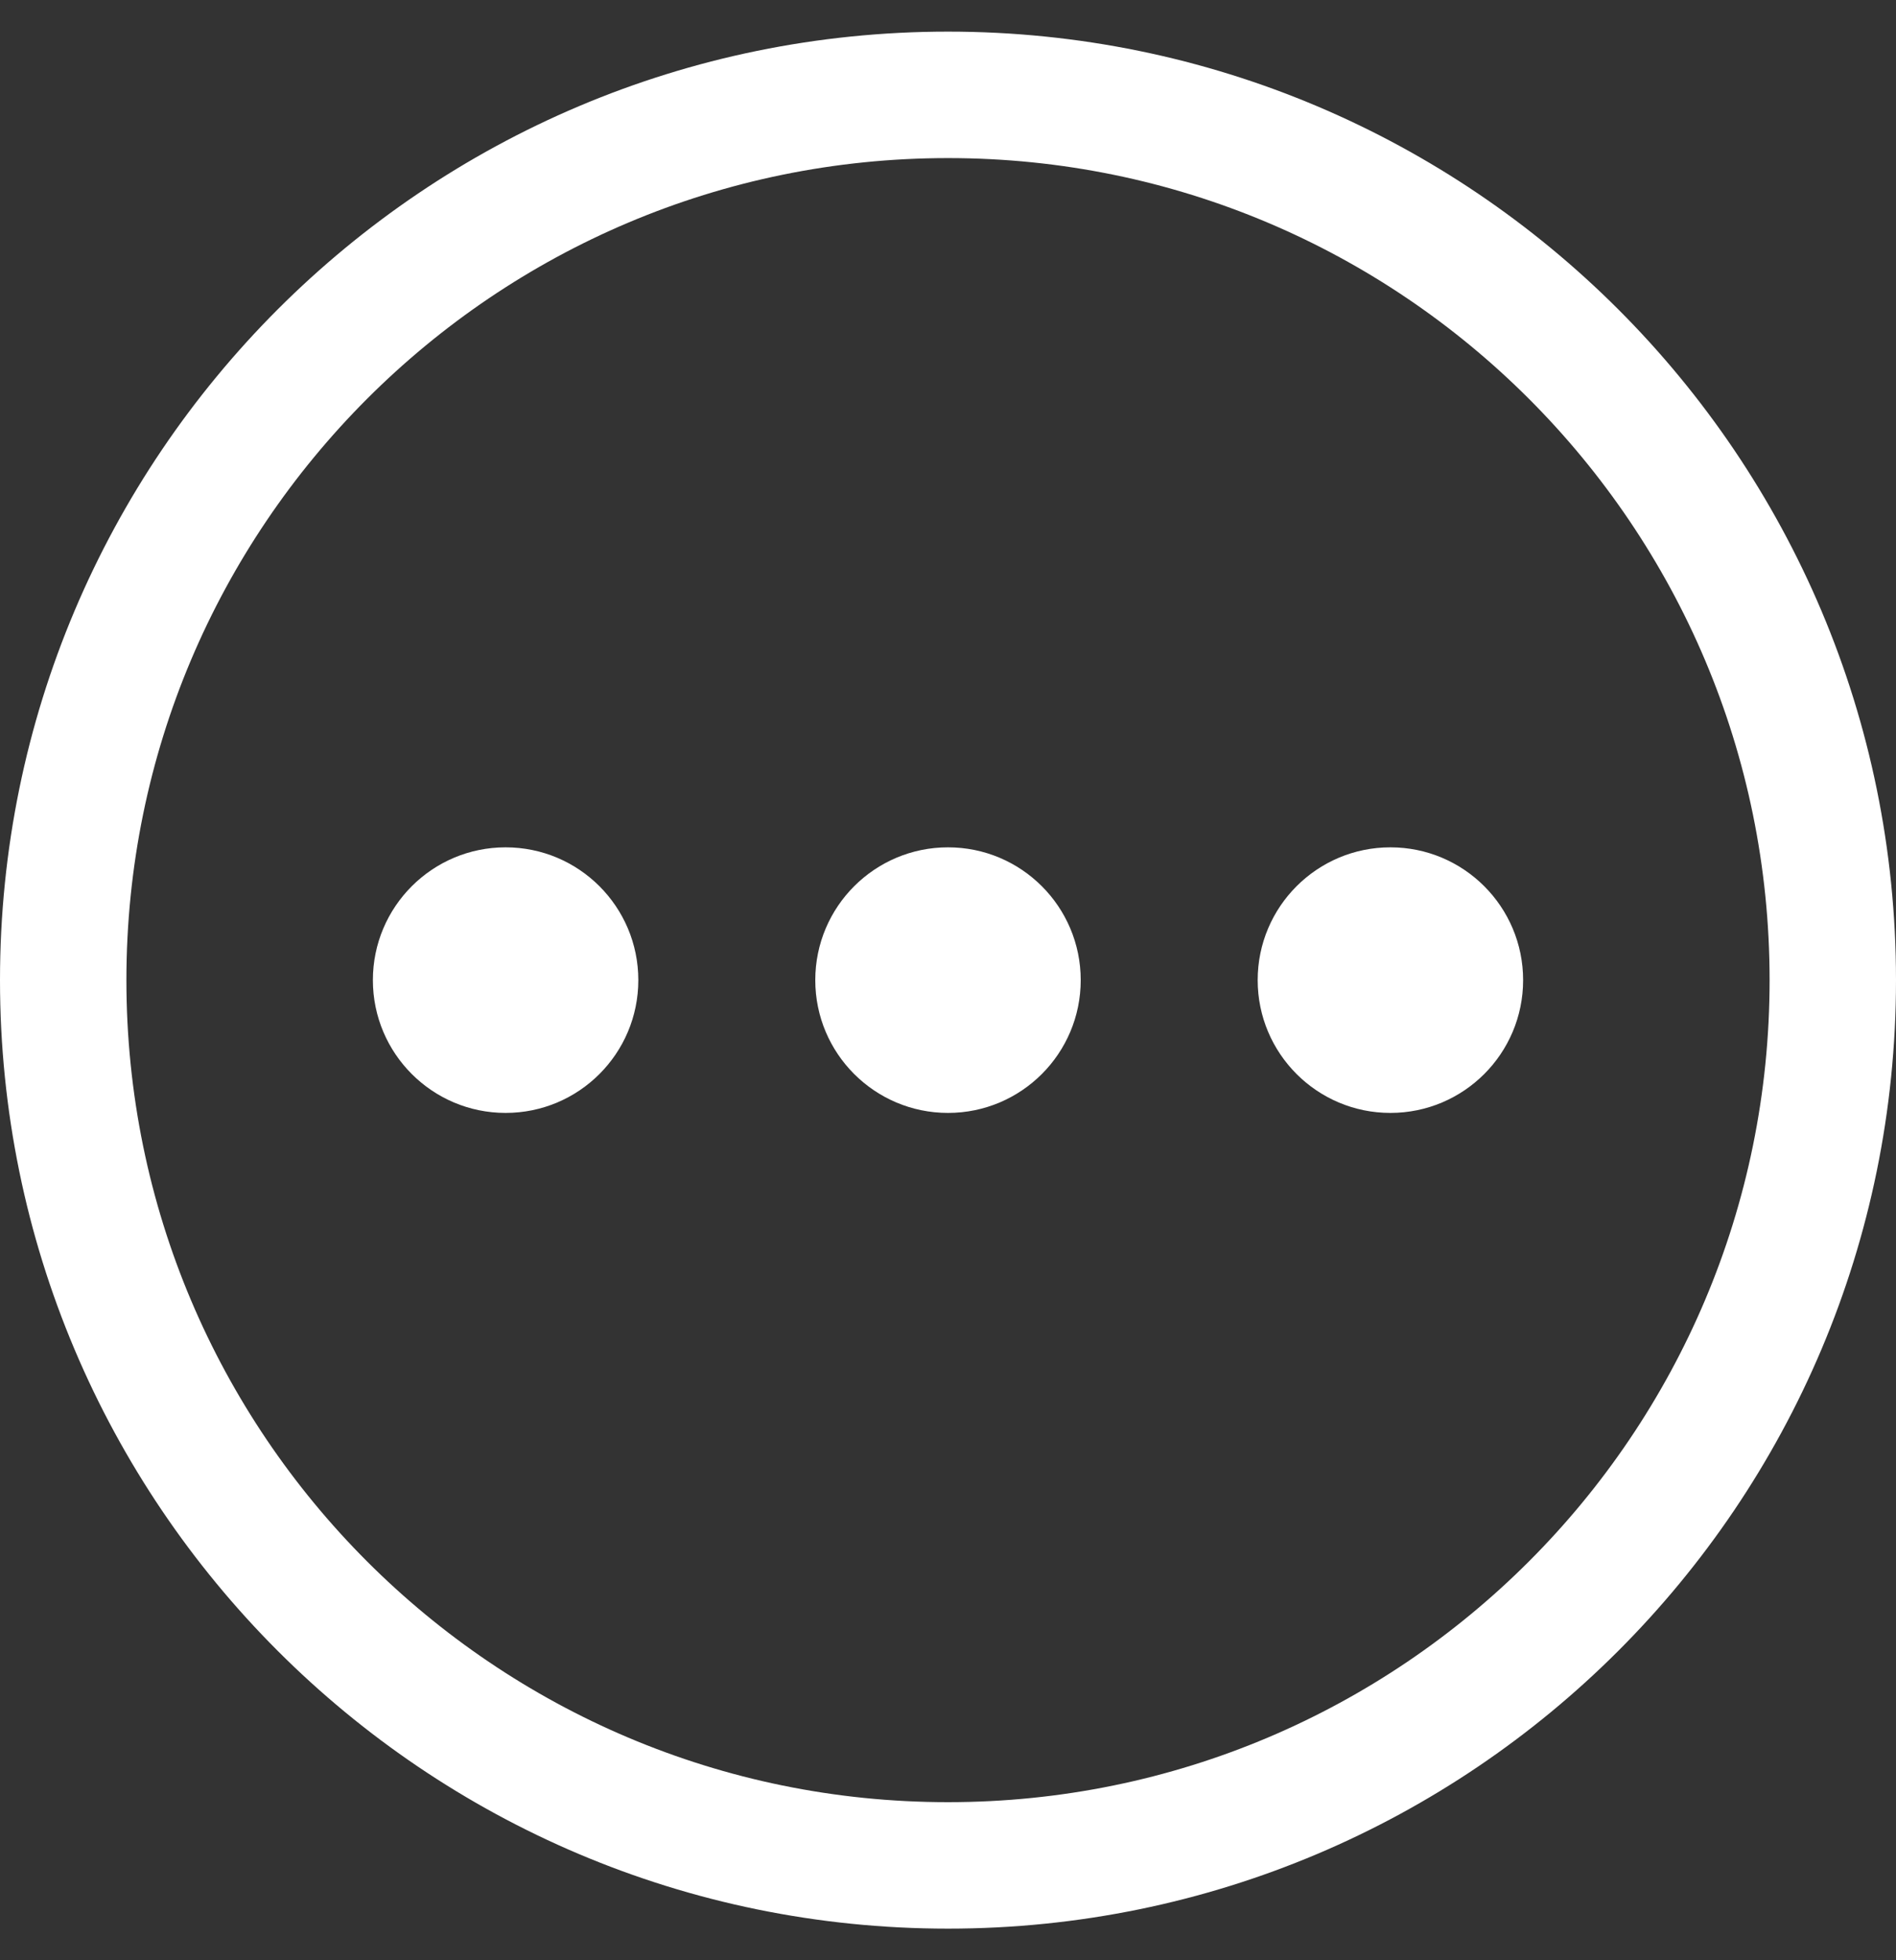 <svg width="30" height="31" viewBox="0 0 30 31" fill="none" xmlns="http://www.w3.org/2000/svg">
<rect x="0" y="0" width="30" height="31" fill="#333333" stroke="none"/>
<g id="Group">
<path id="Vector" d="M15 29.5C22.732 29.5 29 23.232 29 15.5C29 7.768 22.732 1.5 15 1.5C7.268 1.5 1 7.768 1 15.5C1 23.232 7.268 29.5 15 29.5Z" stroke="white" stroke-width="2" stroke-linejoin="round"/>
<path id="Vector_2" d="M8 17.6C9.16 17.6 10.1 16.66 10.1 15.5C10.1 14.34 9.16 13.4 8 13.4C6.841 13.4 5.9 14.34 5.9 15.5C5.9 16.66 6.841 17.6 8 17.6Z" fill="white"/>
<path id="Vector_3" d="M15 17.6C16.16 17.6 17.1 16.66 17.1 15.5C17.1 14.34 16.16 13.4 15 13.4C13.841 13.4 12.9 14.34 12.9 15.5C12.9 16.66 13.841 17.6 15 17.6Z" fill="white"/>
<path id="Vector_4" d="M22 17.6C23.16 17.6 24.1 16.66 24.1 15.5C24.1 14.34 23.16 13.4 22 13.4C20.841 13.4 19.9 14.34 19.9 15.5C19.9 16.66 20.841 17.6 22 17.6Z" fill="white"/>
</g>
</svg>
